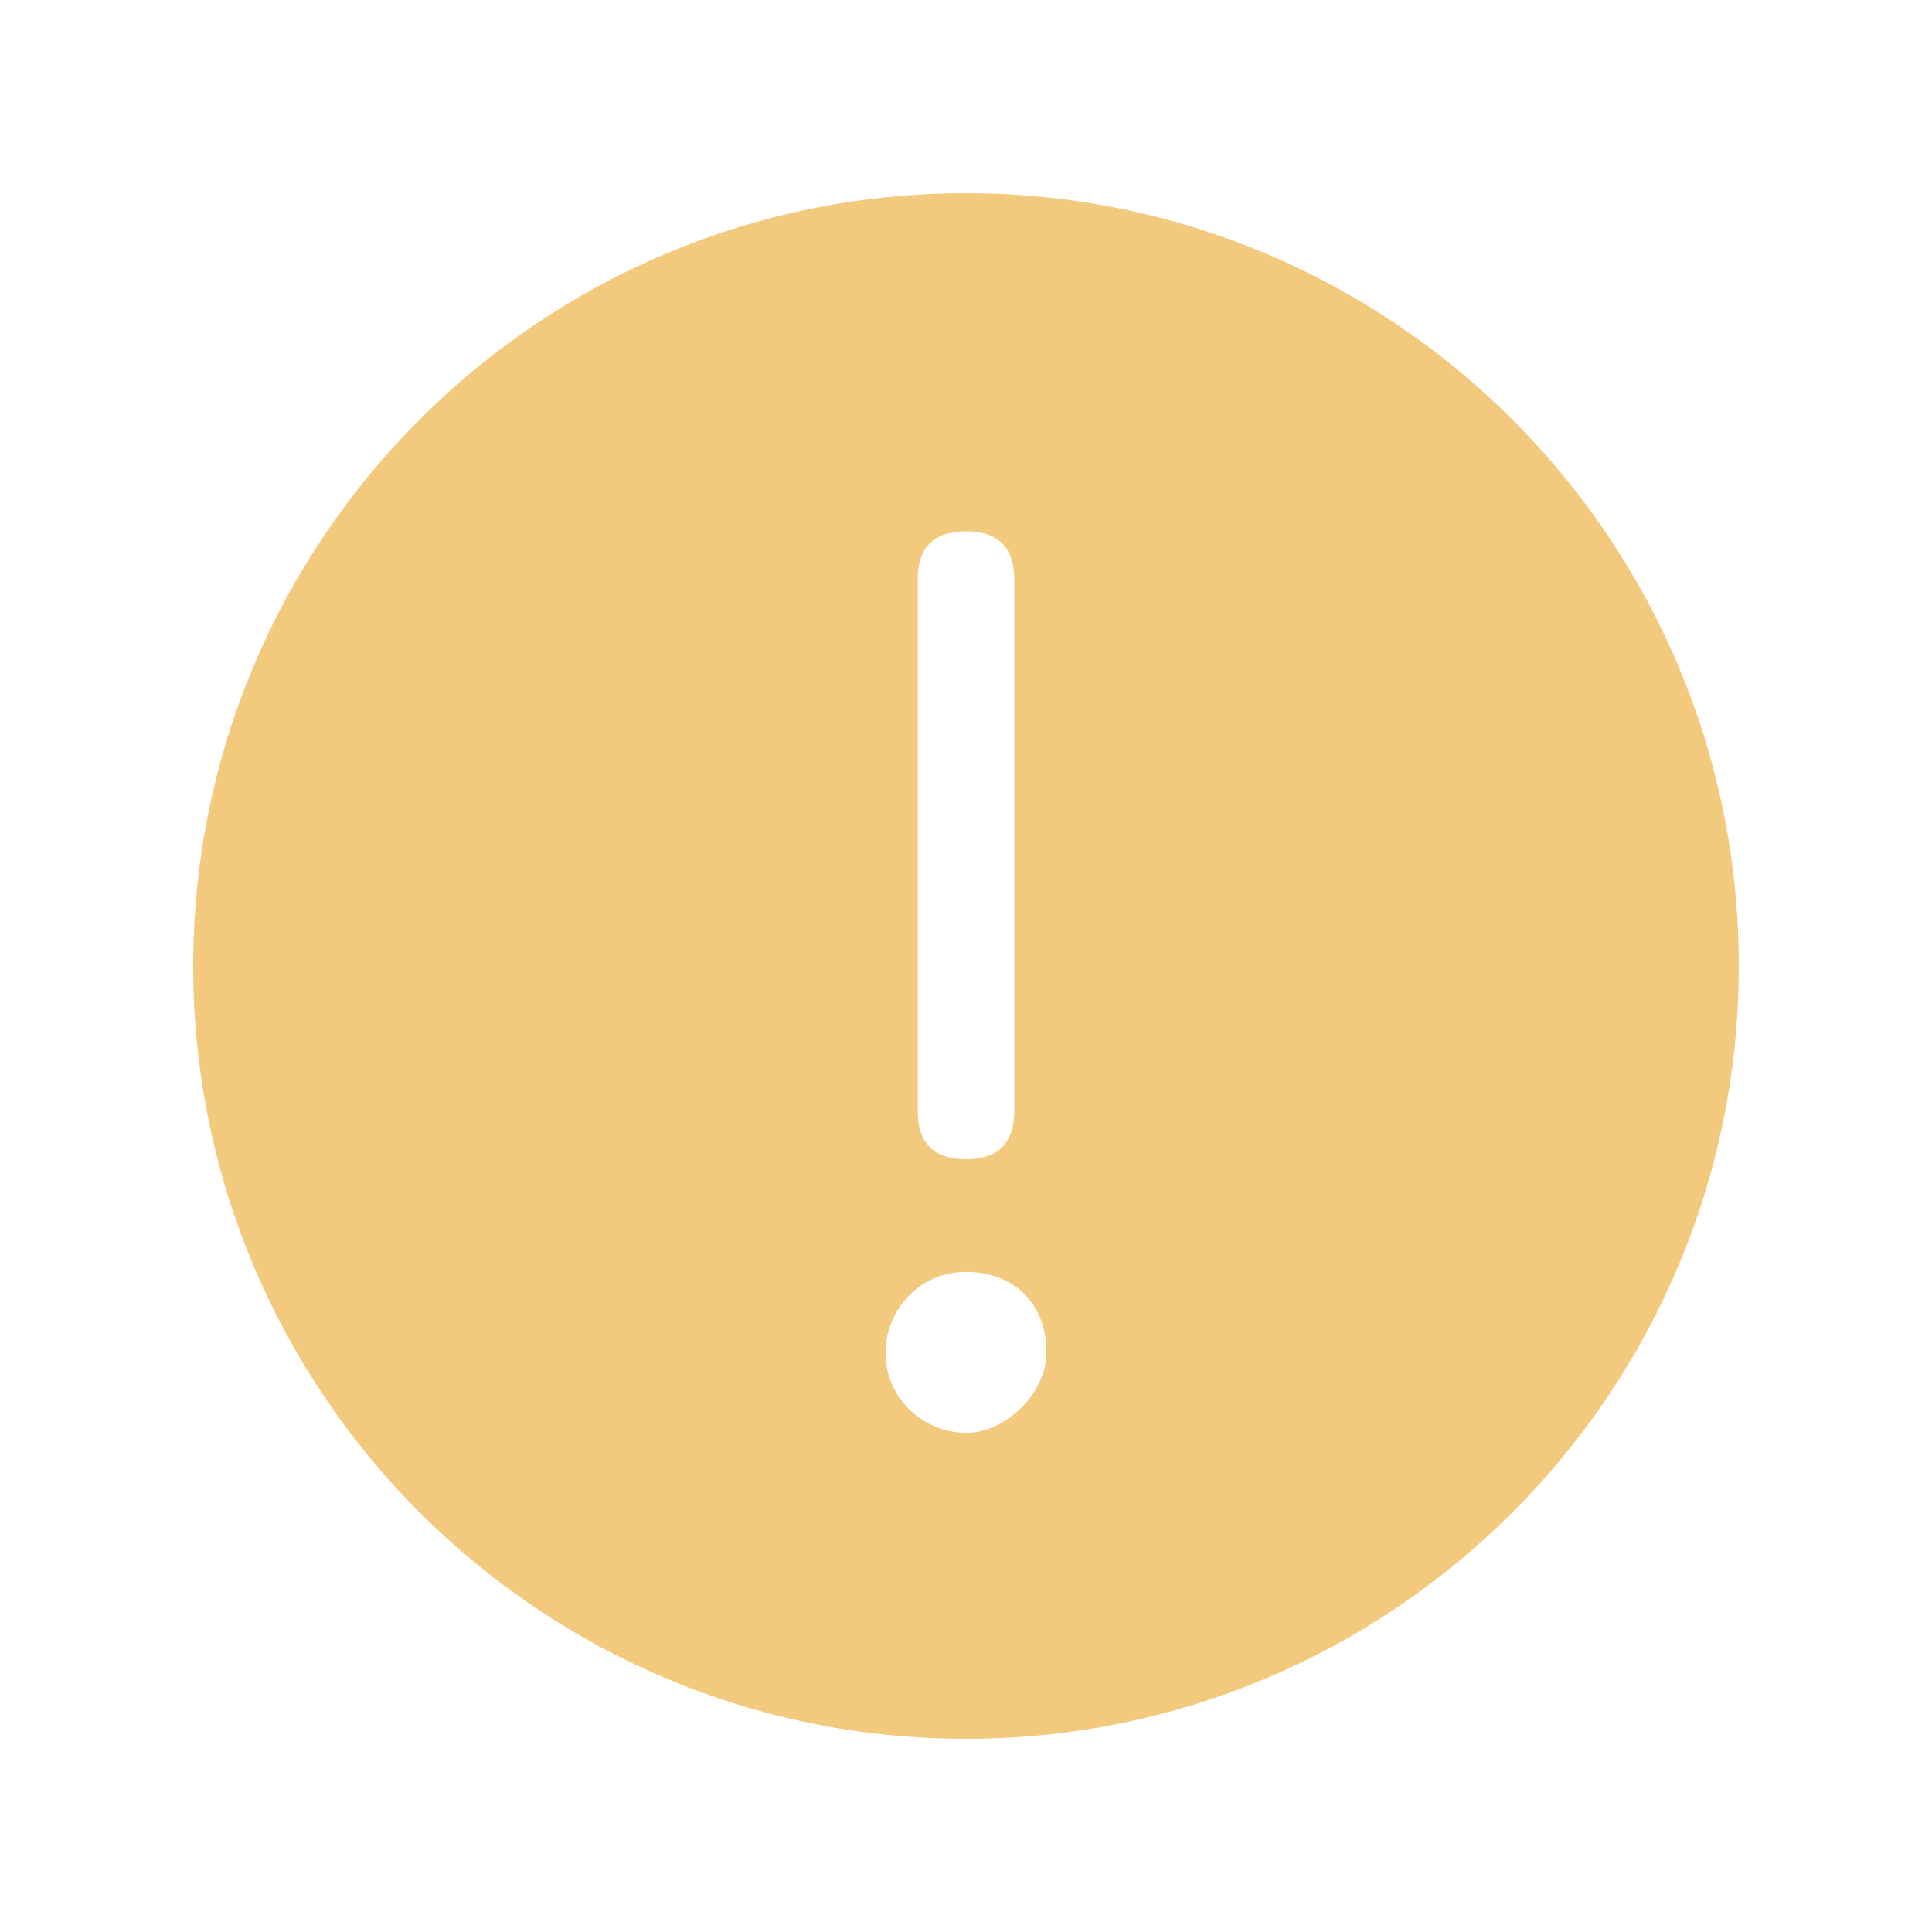 <?xml version="1.0" encoding="utf-8"?>
<!-- Generator: Adobe Illustrator 28.0.0, SVG Export Plug-In . SVG Version: 6.00 Build 0)  -->
<svg version="1.1" id="Layer_1" xmlns="http://www.w3.org/2000/svg" xmlns:xlink="http://www.w3.org/1999/xlink" x="0px" y="0px"
	 viewBox="0 0 24 24" style="enable-background:new 0 0 24 24;" xml:space="preserve">
<style type="text/css">
	.st0{fill:#F2C97D;}
</style>
<path class="st0" d="M12,2.4c-5.3,0-9.6,4.3-9.6,9.6s4.3,9.6,9.6,9.6s9.6-4.3,9.6-9.6S17.3,2.4,12,2.4z M12,17.8c-0.5,0-1-0.4-1-1
	c0-0.5,0.4-1,1-1s1,0.4,1,1C13,17.3,12.5,17.8,12,17.8z M12.6,13.8c0,0.4-0.2,0.6-0.6,0.6s-0.6-0.2-0.6-0.6V7.2
	c0-0.4,0.2-0.6,0.6-0.6s0.6,0.2,0.6,0.6V13.8z"/>
</svg>
